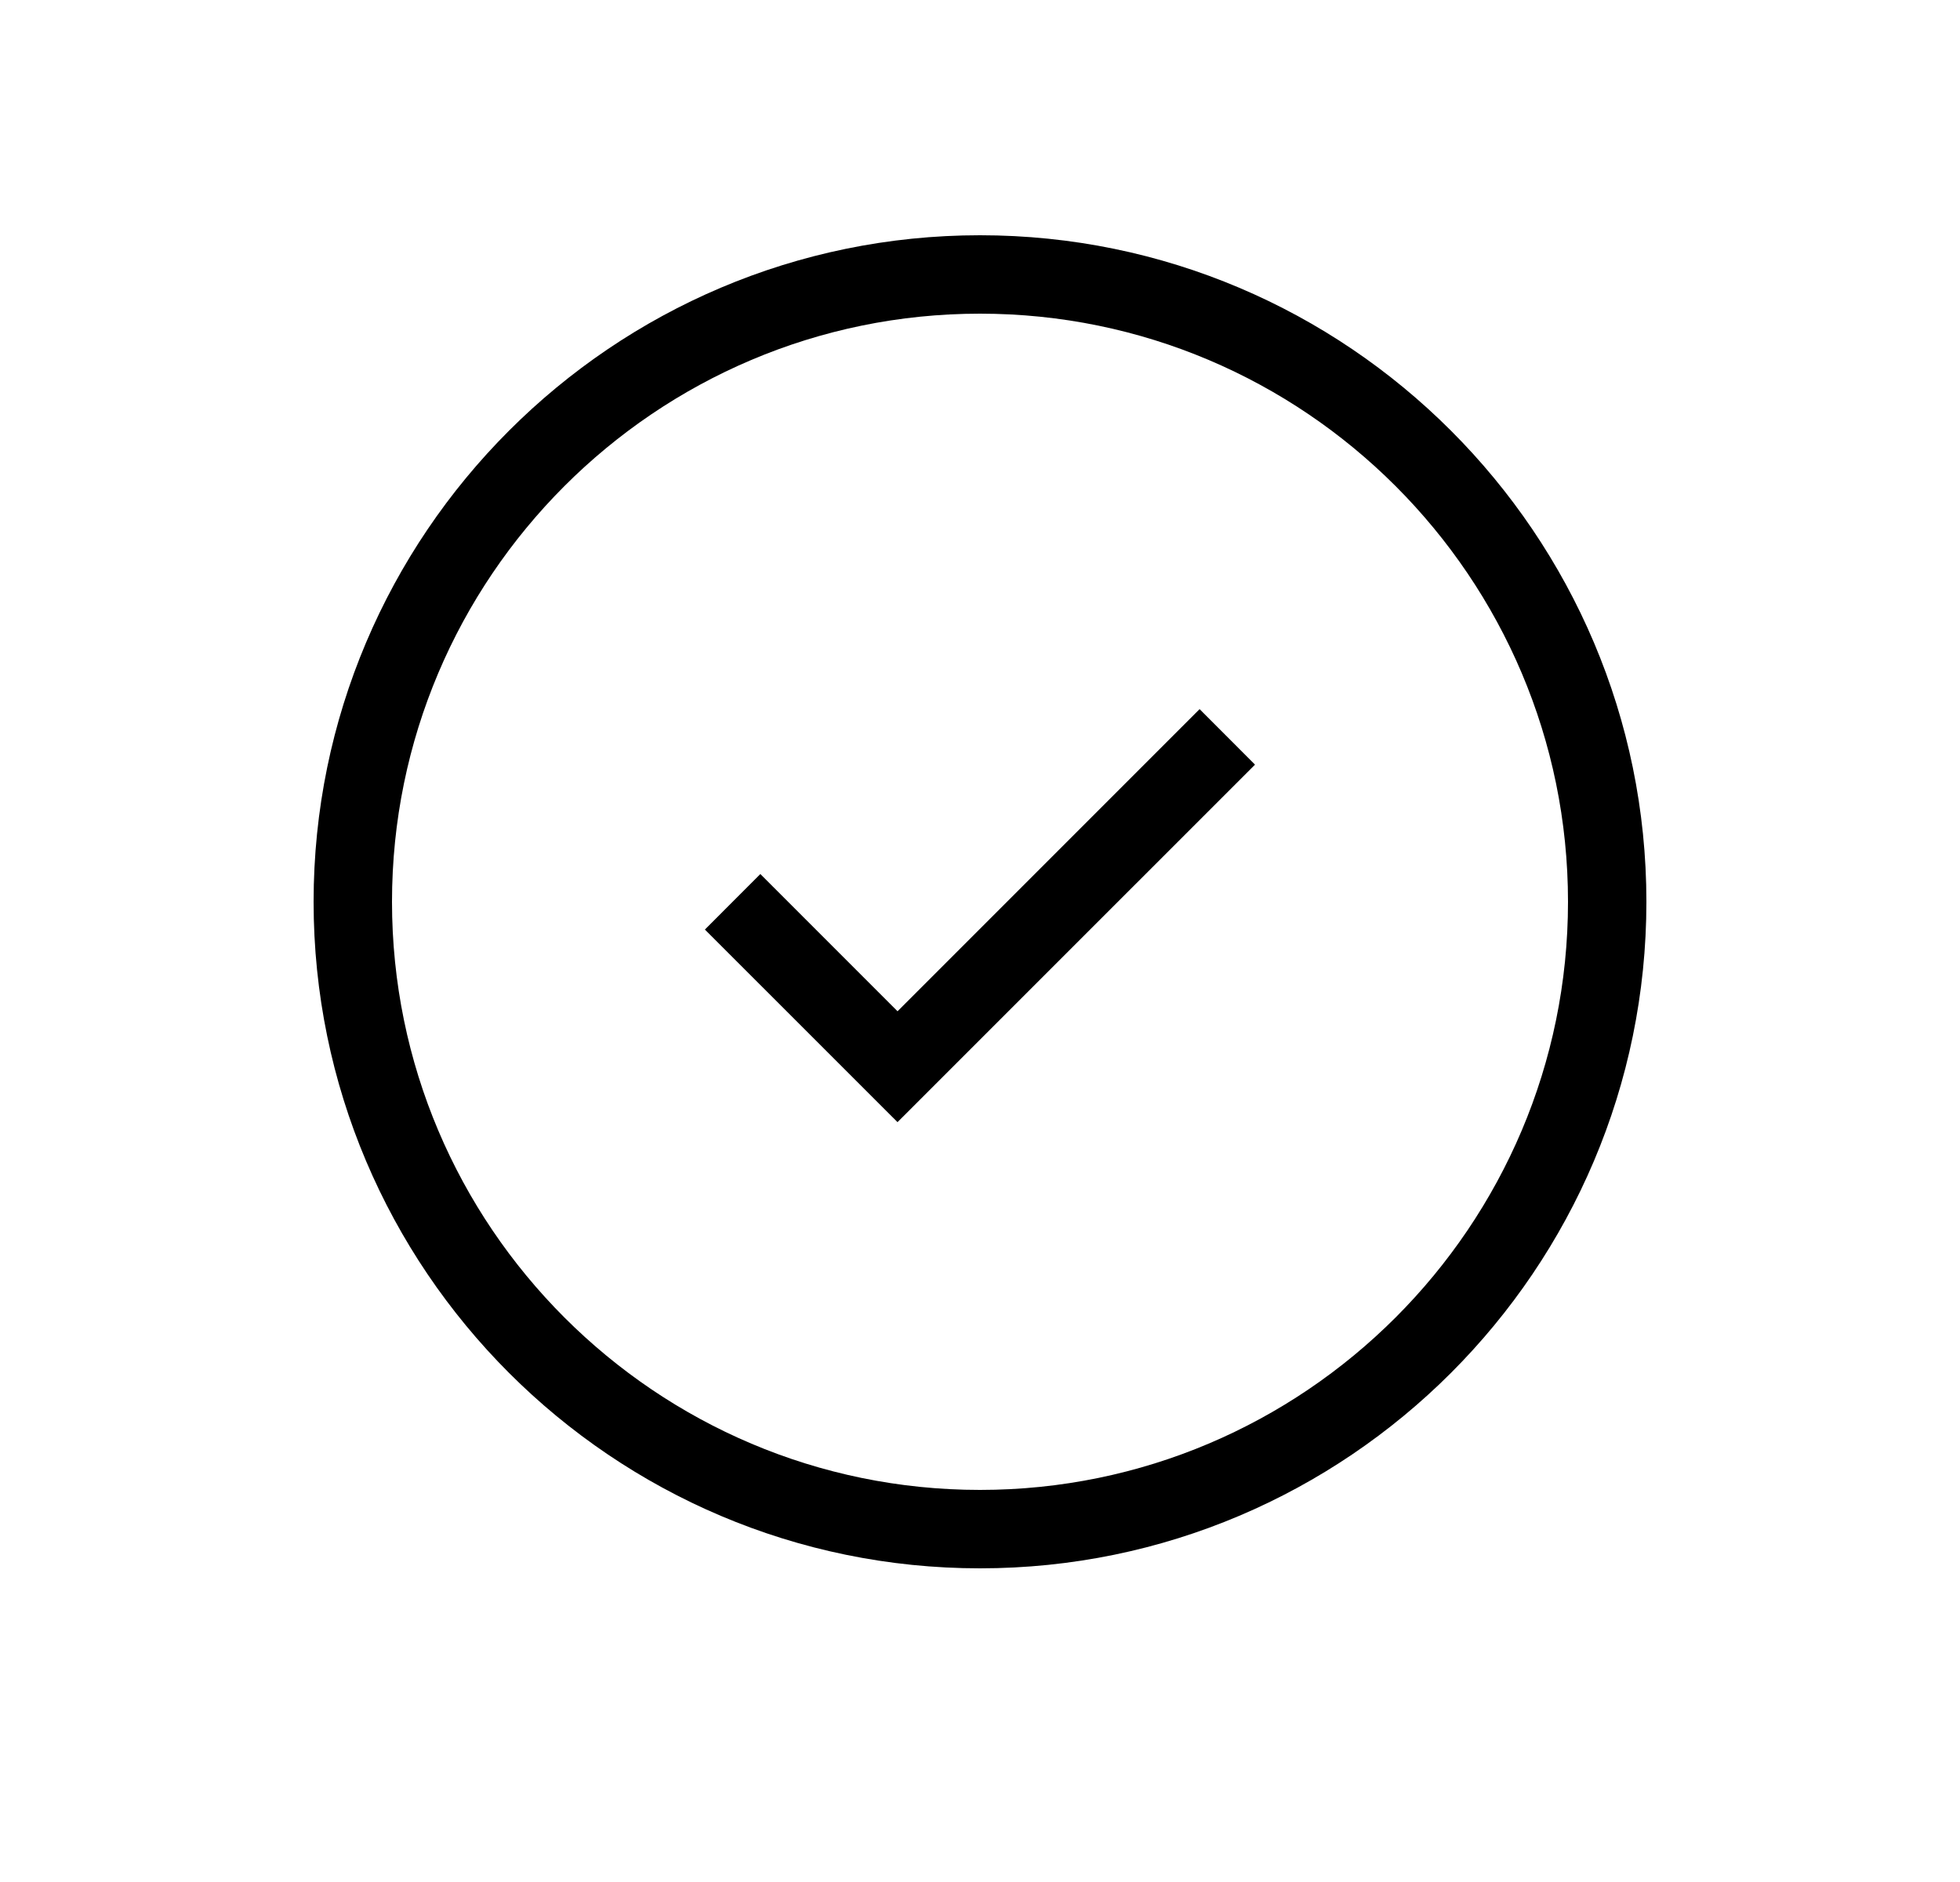 <?xml version="1.0" encoding="UTF-8"?>
<svg width="25px" height="24px" viewBox="0 0 25 24" version="1.1" xmlns="http://www.w3.org/2000/svg" xmlns:xlink="http://www.w3.org/1999/xlink">
    <title>Answers_Medium_24X24</title>
    <g id="Answers_Medium_24X24" stroke="none" stroke-width="1" fill="none" fill-rule="evenodd" transform="translate(1, 0)">
        <path d="M11.5,3 C16.187,3 20,6.813 20,11.5 C20,16.187 16.187,20 11.5,20 C6.813,20 3,16.187 3,11.5 C3,6.813 6.813,3 11.5,3 Z M11.5,4 C7.364,4 4,7.364 4,11.5 C4,15.636 7.364,19 11.5,19 C15.636,19 19,15.636 19,11.5 C19,7.364 15.636,4 11.5,4 Z M14.301,9.043 L15.008,9.751 L10.448,14.31 L7.991,11.854 L8.698,11.146 L10.448,12.896 L14.301,9.043 Z" id="Combined-Shape" fill="#000000"></path>
    </g>
</svg>